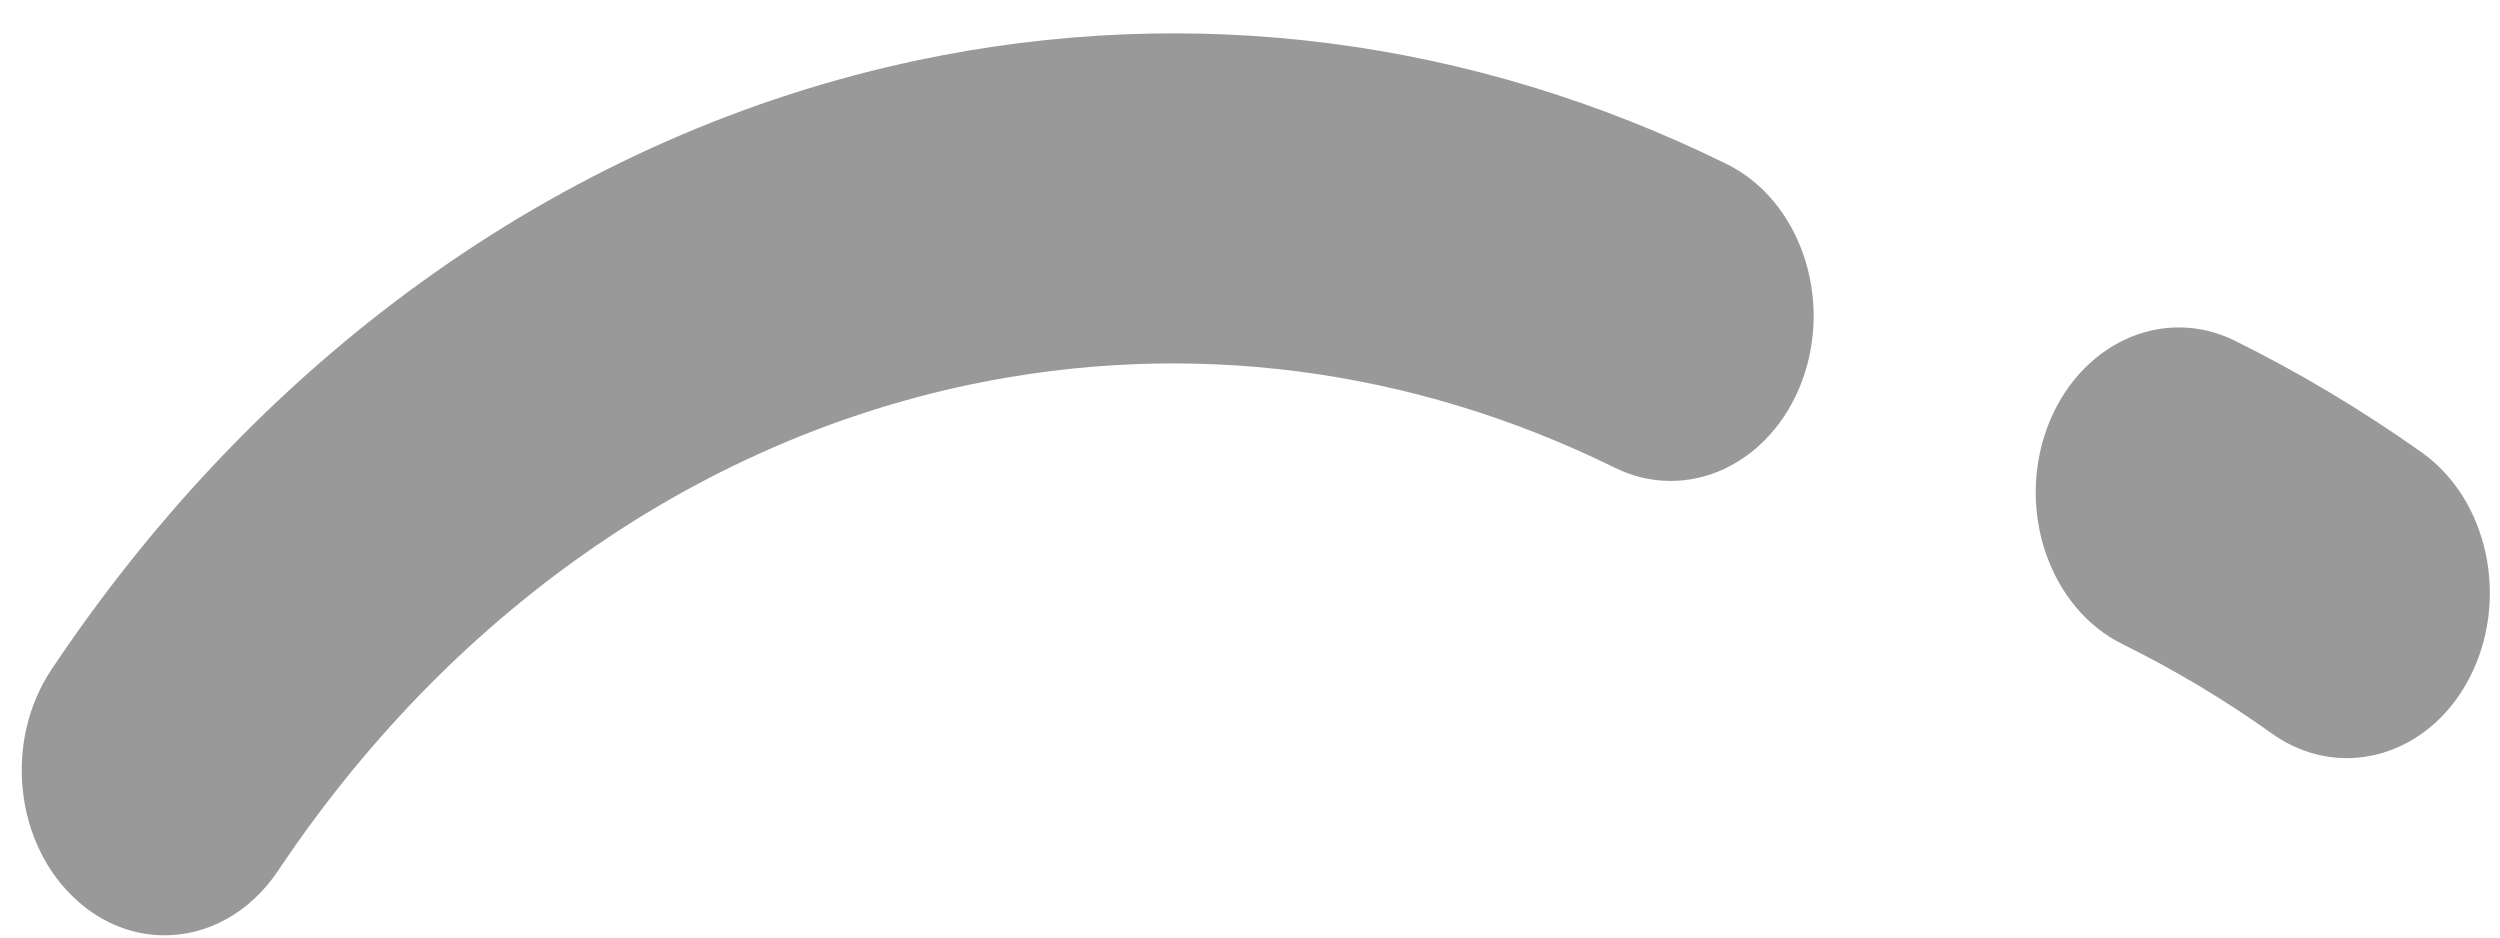 ﻿<?xml version="1.0" encoding="utf-8"?>
<svg version="1.1" xmlns:xlink="http://www.w3.org/1999/xlink" width="16px" height="6px" xmlns="http://www.w3.org/2000/svg">
  <g transform="matrix(1 0 0 1 -153 -75 )">
    <path d="M 15.799 4.349  C 15.627 4.673  15.326 4.852  15.02 4.852  C 14.851 4.852  14.685 4.798  14.541 4.695  C 14.235 4.477  13.915 4.286  13.585 4.123  C 13.12 3.894  12.904 3.274  13.102 2.737  C 13.301 2.201  13.838 1.952  14.302 2.18  C 14.716 2.385  15.116 2.624  15.5 2.896  C 15.93 3.202  16.064 3.852  15.799 4.349  Z M 1.778 5.575  C 1.597 5.844  1.327 5.986  1.053 5.986  C 0.858 5.986  0.661 5.914  0.495 5.765  C 0.095 5.409  0.021 4.746  0.33 4.284  C 1.698 2.236  3.666 0.852  5.871 0.386  C 7.626 0.015  9.417 0.245  11.051 1.05  C 11.516 1.279  11.732 1.9  11.534 2.436  C 11.335 2.973  10.798 3.222  10.334 2.993  C 9.03 2.351  7.601 2.168  6.2 2.463  C 4.44 2.835  2.87 3.94  1.778 5.575  Z " fill-rule="nonzero" fill="#999999" stroke="none" transform="matrix(1 0 0 1 153 75 )" />
  </g>
</svg>